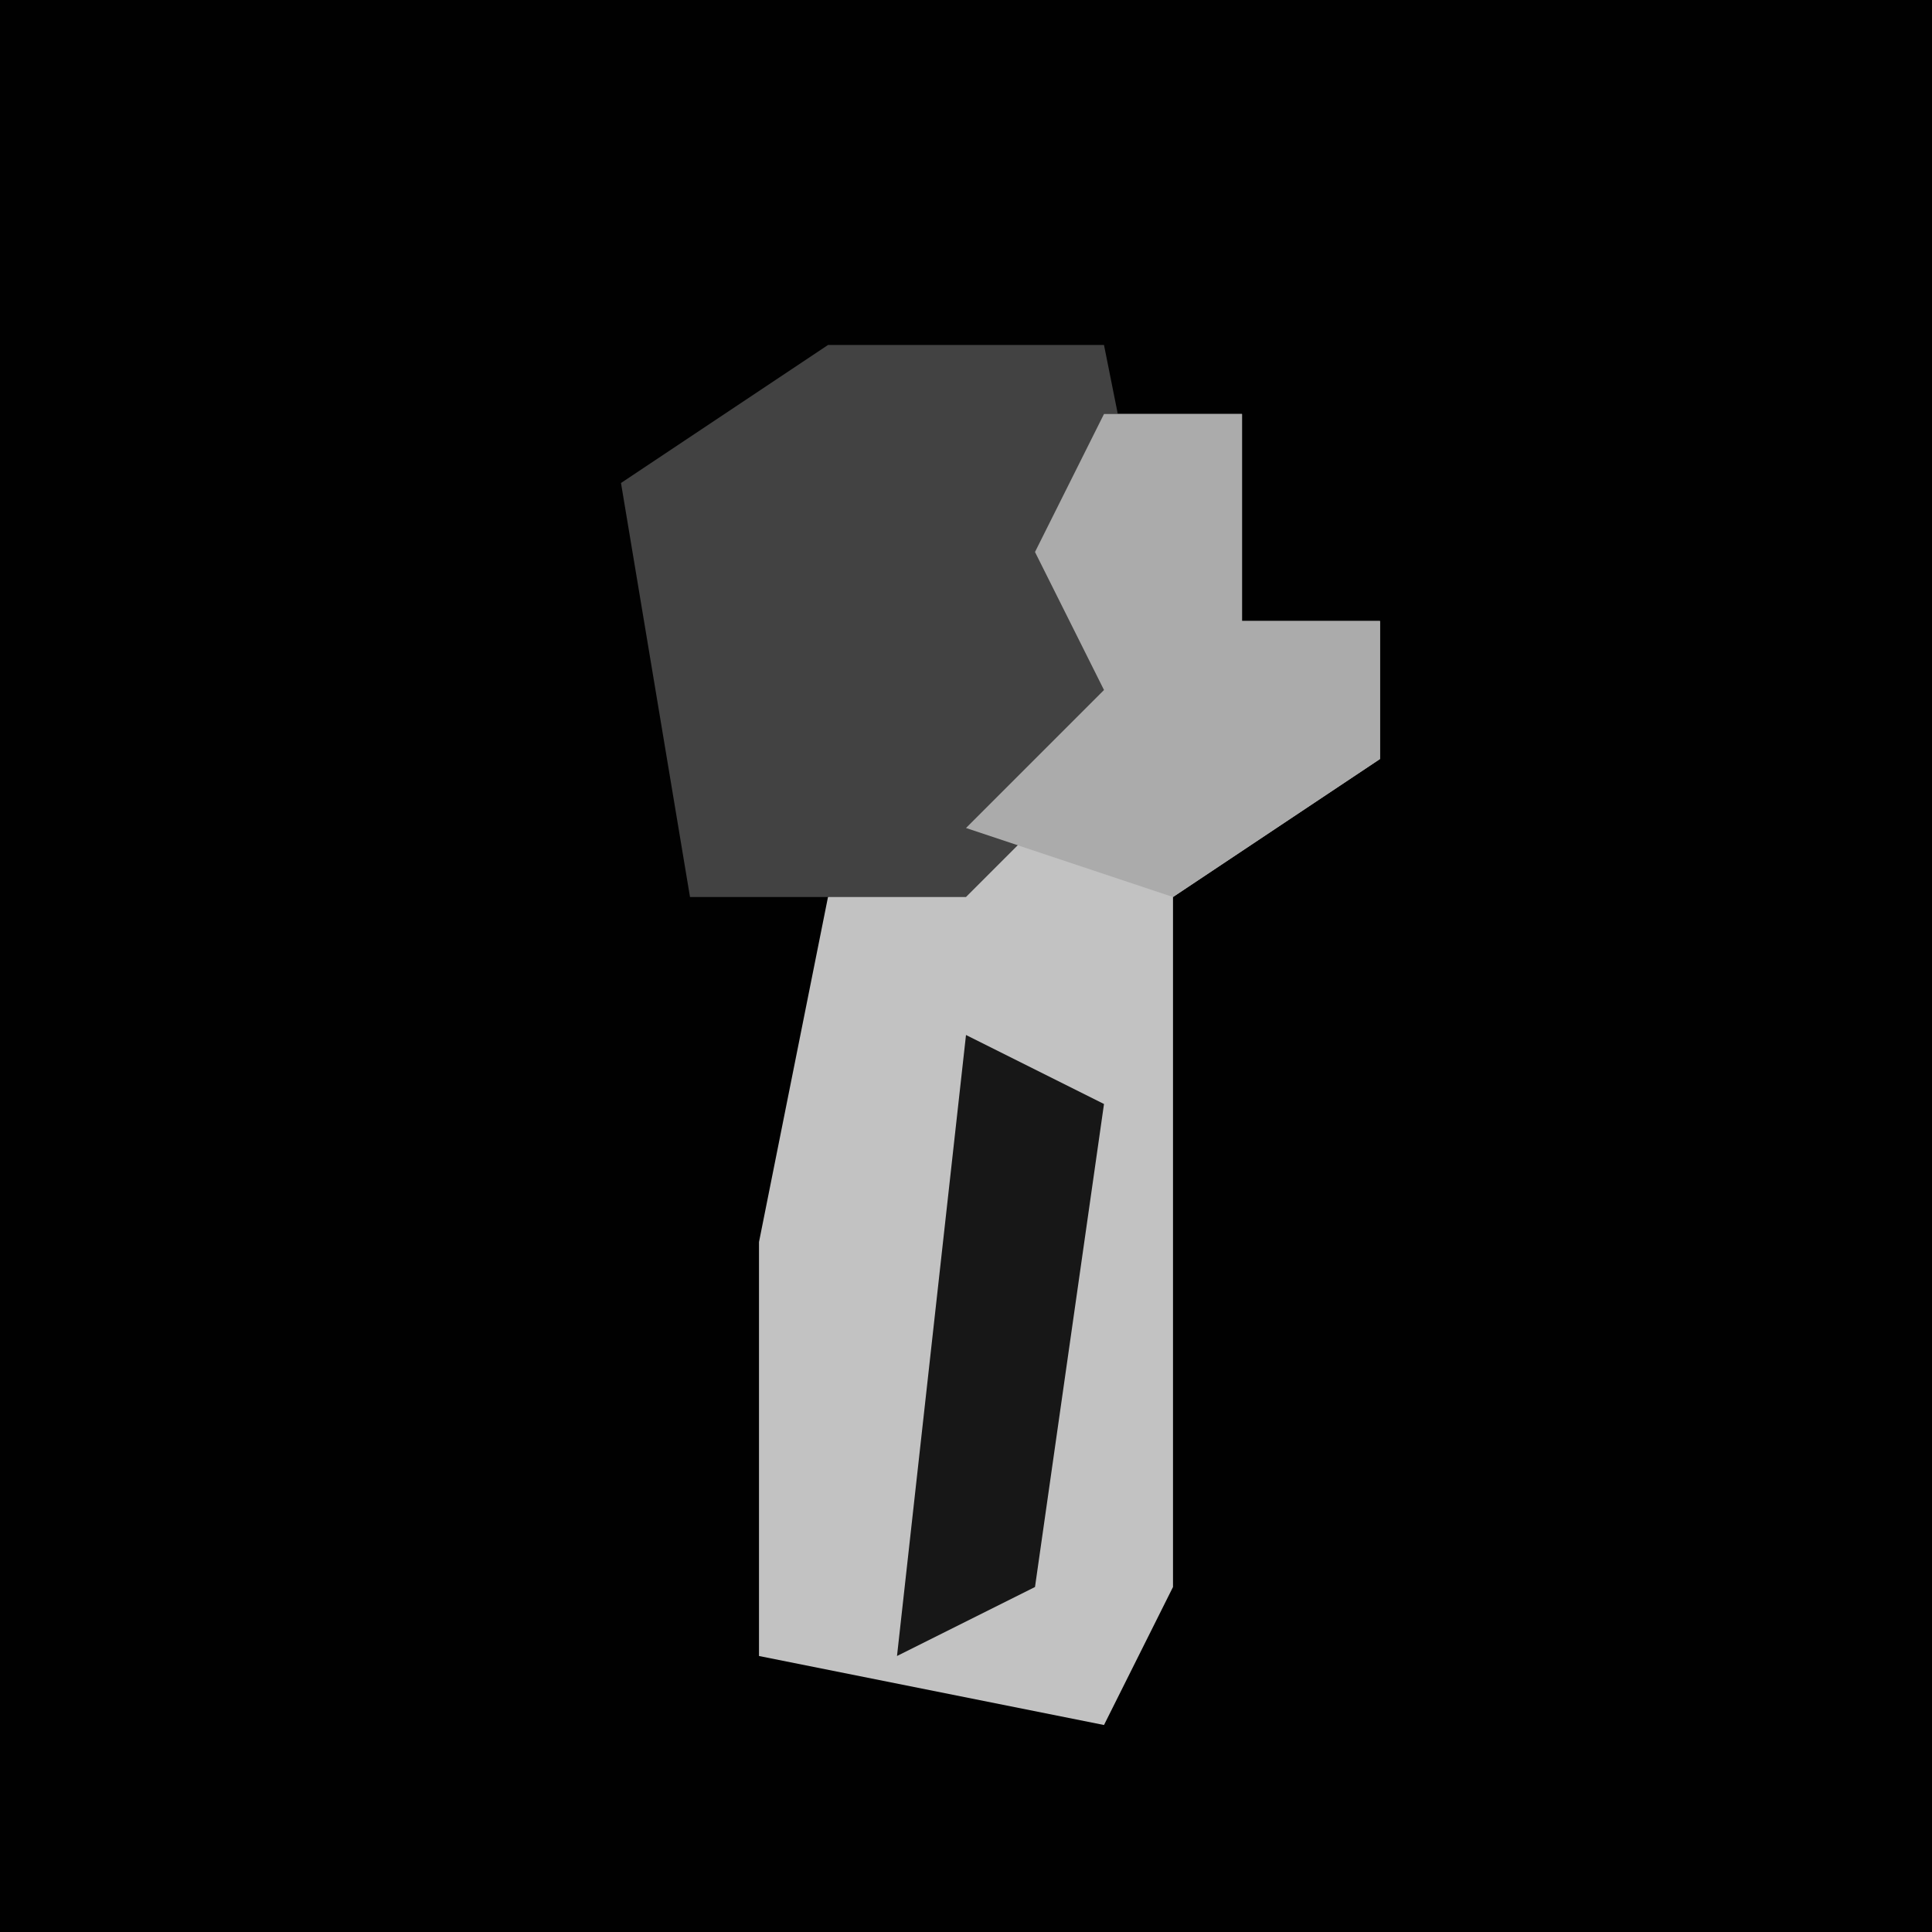 <?xml version="1.0" encoding="UTF-8"?>
<svg version="1.1" xmlns="http://www.w3.org/2000/svg" width="28" height="28">
<path d="M0,0 L28,0 L28,28 L0,28 Z " fill="#010101" transform="translate(0,0)"/>
<path d="M0,0 L2,0 L2,3 L4,3 L4,5 L1,7 L1,17 L0,19 L-5,18 L-5,12 L-4,7 L0,4 L-1,2 Z " fill="#C2C2C2" transform="translate(16,6)"/>
<path d="M0,0 L4,0 L5,5 L2,8 L-2,8 L-3,2 Z " fill="#424242" transform="translate(12,5)"/>
<path d="M0,0 L2,0 L2,3 L4,3 L4,5 L1,7 L-2,6 L0,4 L-1,2 Z " fill="#ABABAB" transform="translate(16,6)"/>
<path d="M0,0 L2,1 L1,8 L-1,9 Z " fill="#171717" transform="translate(14,15)"/>
</svg>
